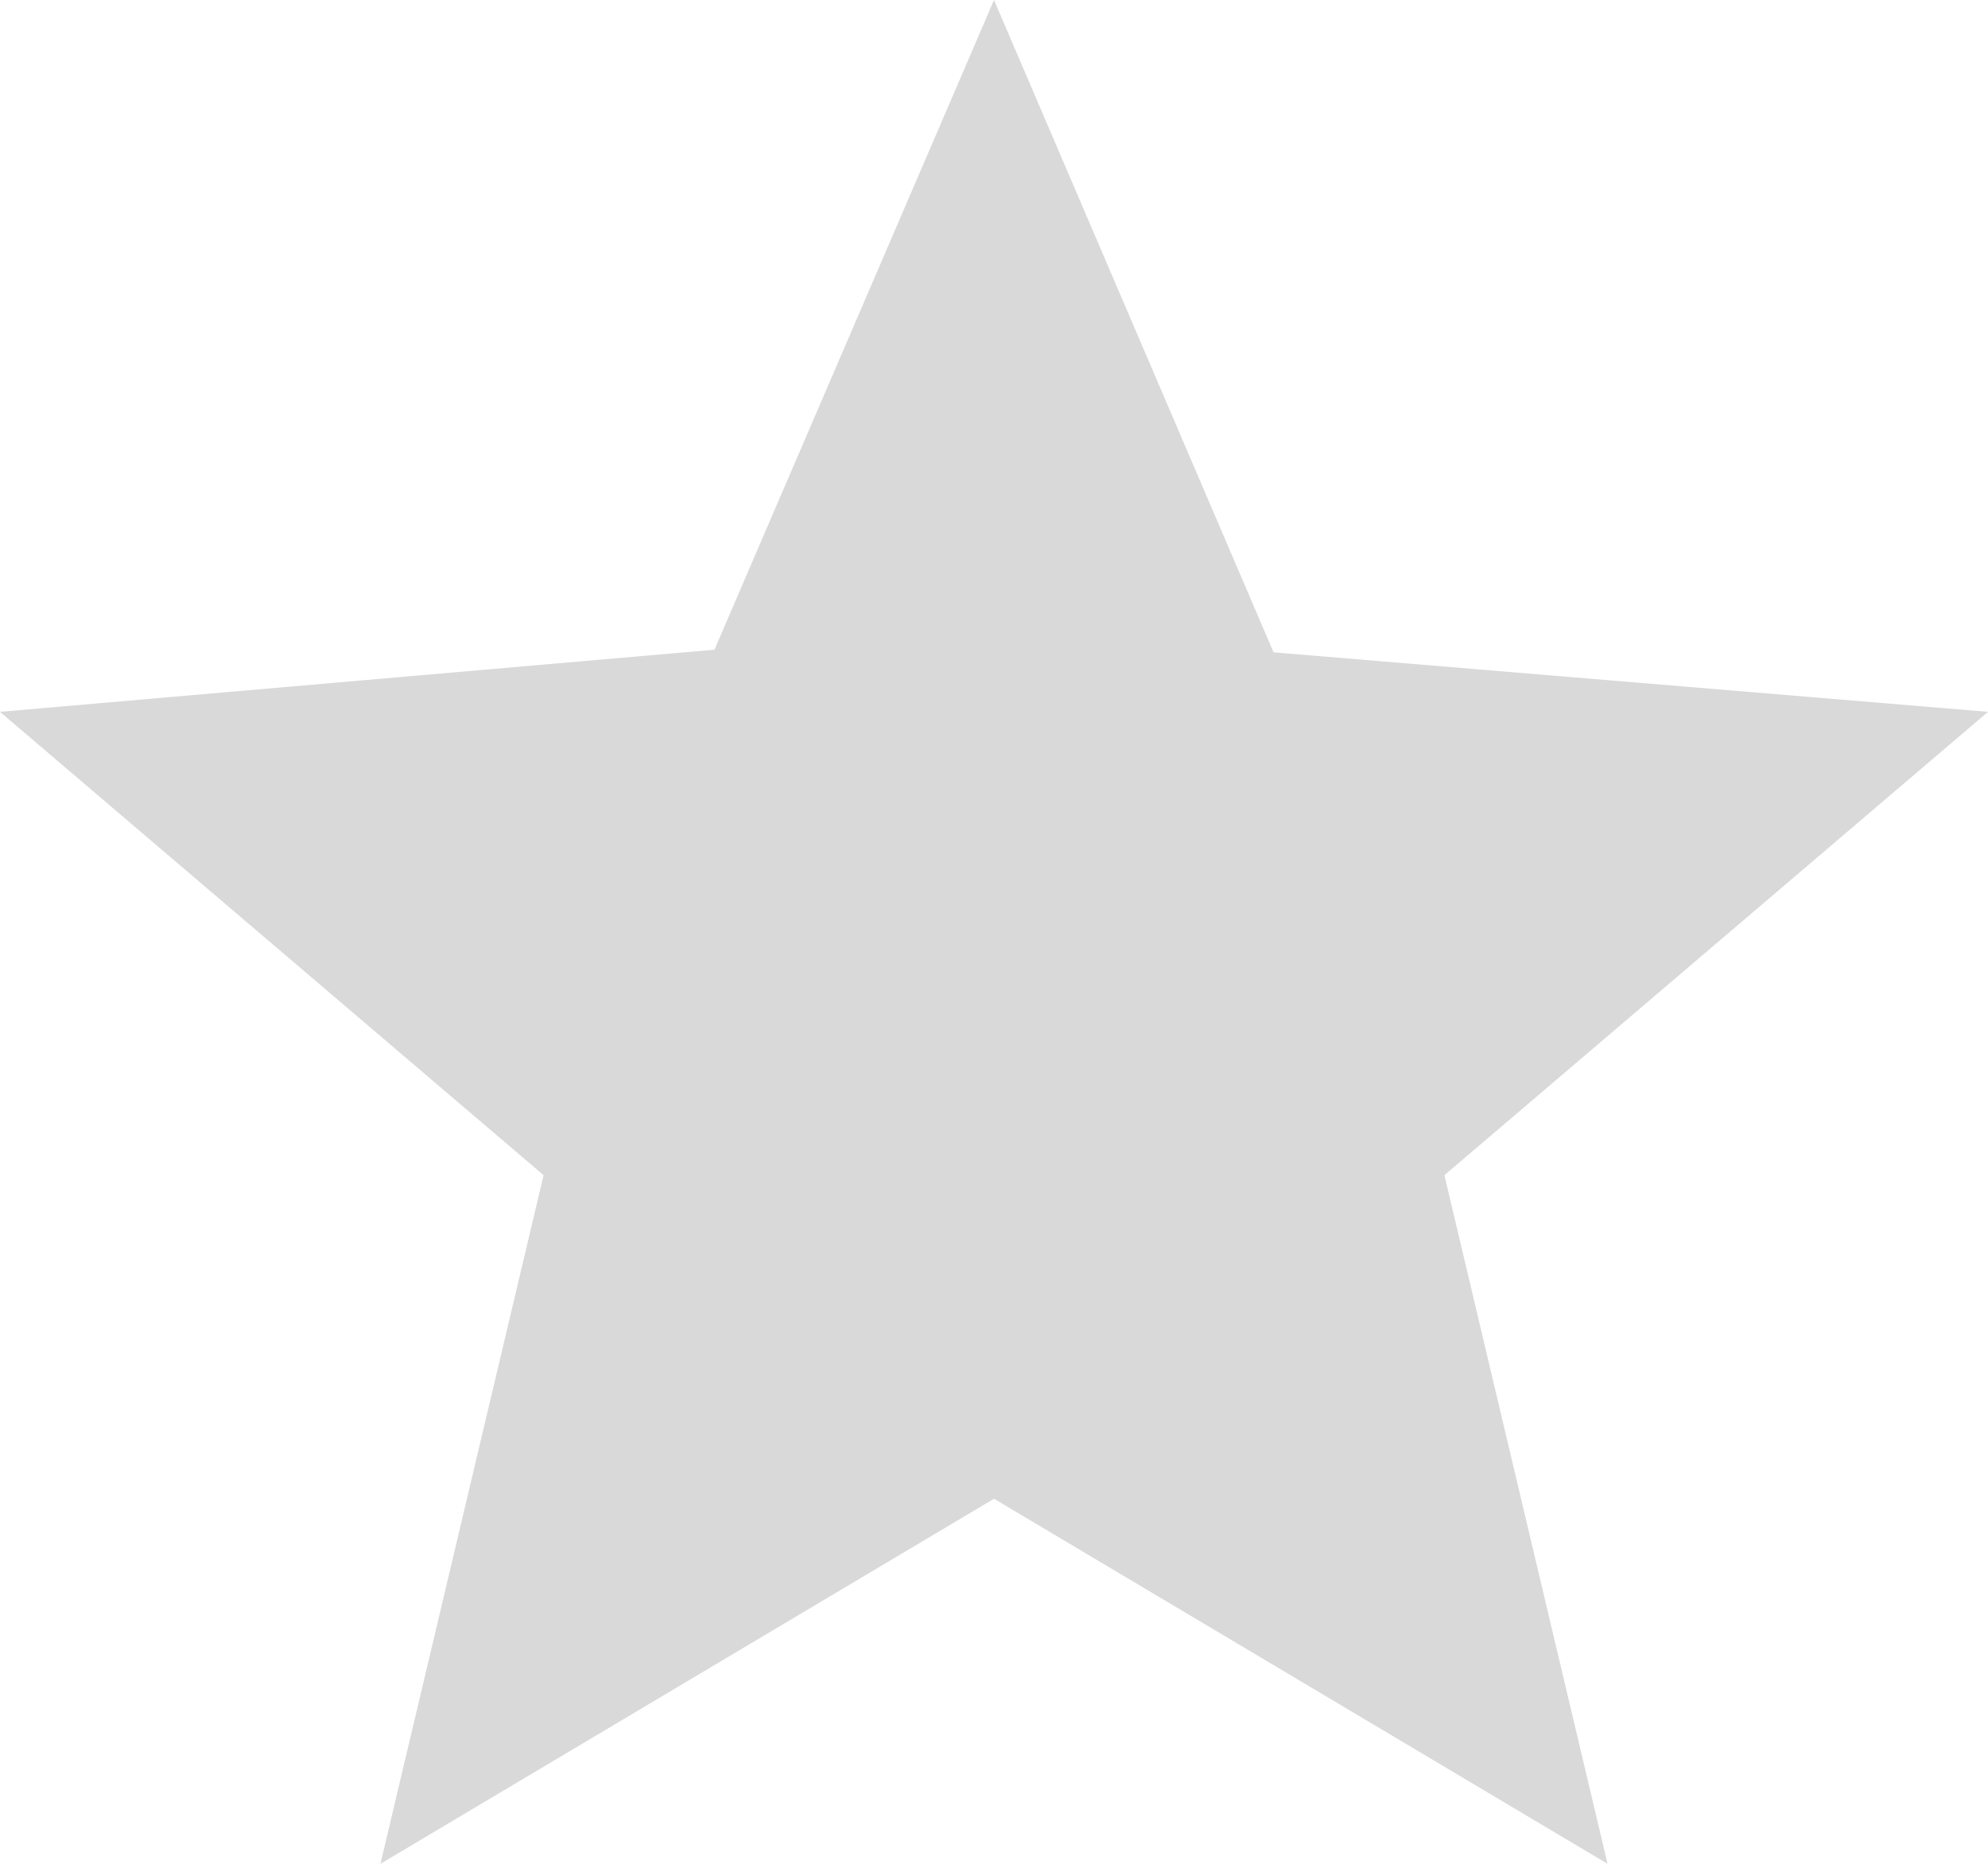 <svg width="16" height="15" viewBox="0 0 16 15" fill="none" xmlns="http://www.w3.org/2000/svg">
<path d="M3.062 15L4.375 9.458L0 5.729L5.75 5.229L8 0L10.25 5.25L16 5.729L11.625 9.458L12.938 15L8 12.062L3.062 15Z" fill="#D9D9D9"/>
</svg>
